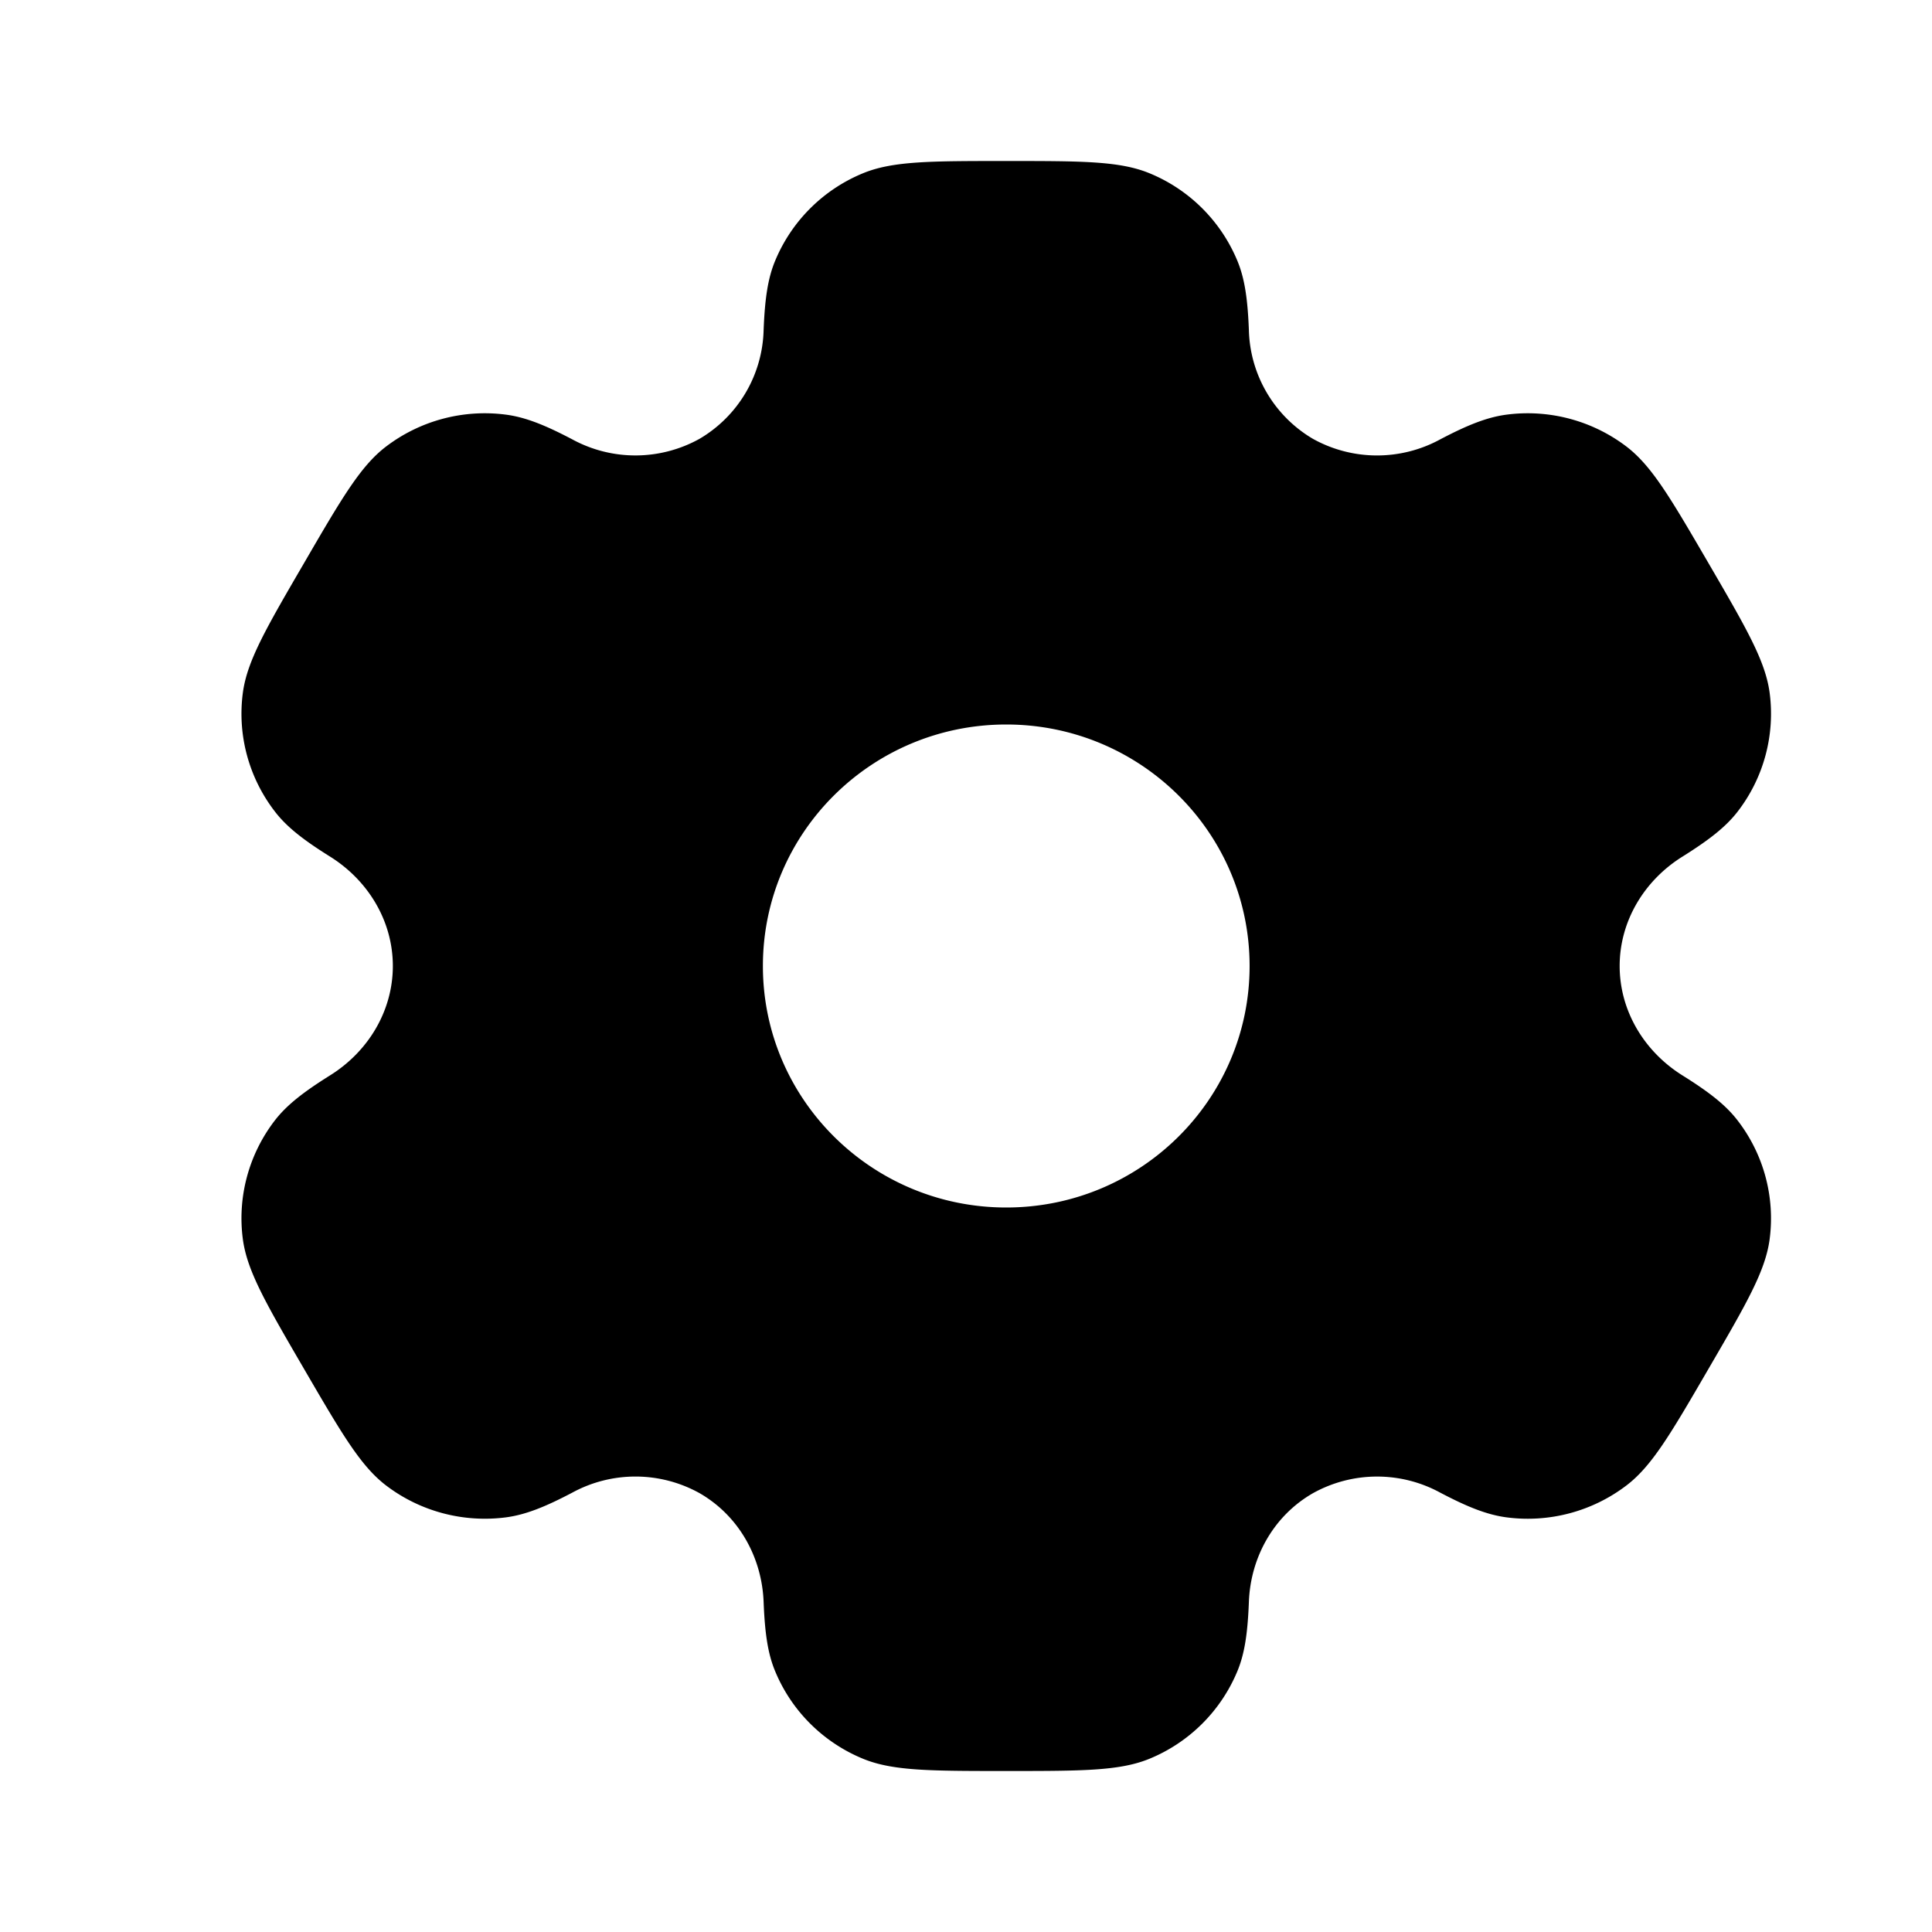 <svg width="800" height="800" viewBox="0 0 24 24" xmlns="http://www.w3.org/2000/svg"><path fill-rule="evenodd" clip-rule="evenodd" d="M14.279 2.152C13.909 2 13.439 2 12.5 2s-1.409 0-1.779.152a2.008 2.008 0 0 0-1.09 1.083c-.094.223-.13.484-.145.863a1.615 1.615 0 0 1-.796 1.353 1.64 1.64 0 0 1-1.579.008c-.338-.178-.583-.276-.825-.308a2.026 2.026 0 0 0-1.49.396c-.318.242-.553.646-1.022 1.453-.47.807-.704 1.21-.757 1.605-.07.526.074 1.058.4 1.479.148.192.357.353.68.555.477.297.783.803.783 1.361 0 .558-.306 1.064-.782 1.36-.324.203-.533.364-.682.556-.325.421-.469.953-.399 1.479.053.394.287.798.757 1.605.47.807.704 1.21 1.022 1.453.424.323.96.465 1.49.396.242-.032.487-.13.825-.308a1.64 1.64 0 0 1 1.58.008c.486.28.774.795.795 1.353.015.38.051.64.145.863.204.49.596.88 1.09 1.083.37.152.84.152 1.779.152s1.409 0 1.779-.152a2.008 2.008 0 0 0 1.09-1.083c.094-.223.13-.483.145-.863.02-.558.309-1.074.796-1.353a1.64 1.64 0 0 1 1.579-.008c.338.178.583.276.825.308.53.07 1.066-.073 1.49-.396.318-.242.553-.646 1.022-1.453.47-.807.704-1.21.757-1.605a1.99 1.99 0 0 0-.4-1.479c-.148-.192-.357-.353-.68-.555-.477-.297-.783-.803-.783-1.361 0-.558.306-1.064.782-1.36.324-.203.533-.364.682-.556a1.99 1.99 0 0 0 .399-1.479c-.053-.394-.287-.798-.757-1.605-.47-.807-.704-1.21-1.022-1.453a2.026 2.026 0 0 0-1.49-.396c-.242.032-.487.13-.825.308a1.64 1.64 0 0 1-1.58-.008 1.615 1.615 0 0 1-.795-1.353c-.015-.38-.051-.64-.145-.863a2.007 2.007 0 0 0-1.09-1.083ZM12.5 15c1.67 0 3.023-1.343 3.023-3S14.169 9 12.5 9c-1.67 0-3.023 1.343-3.023 3s1.354 3 3.023 3Z"/></svg>
